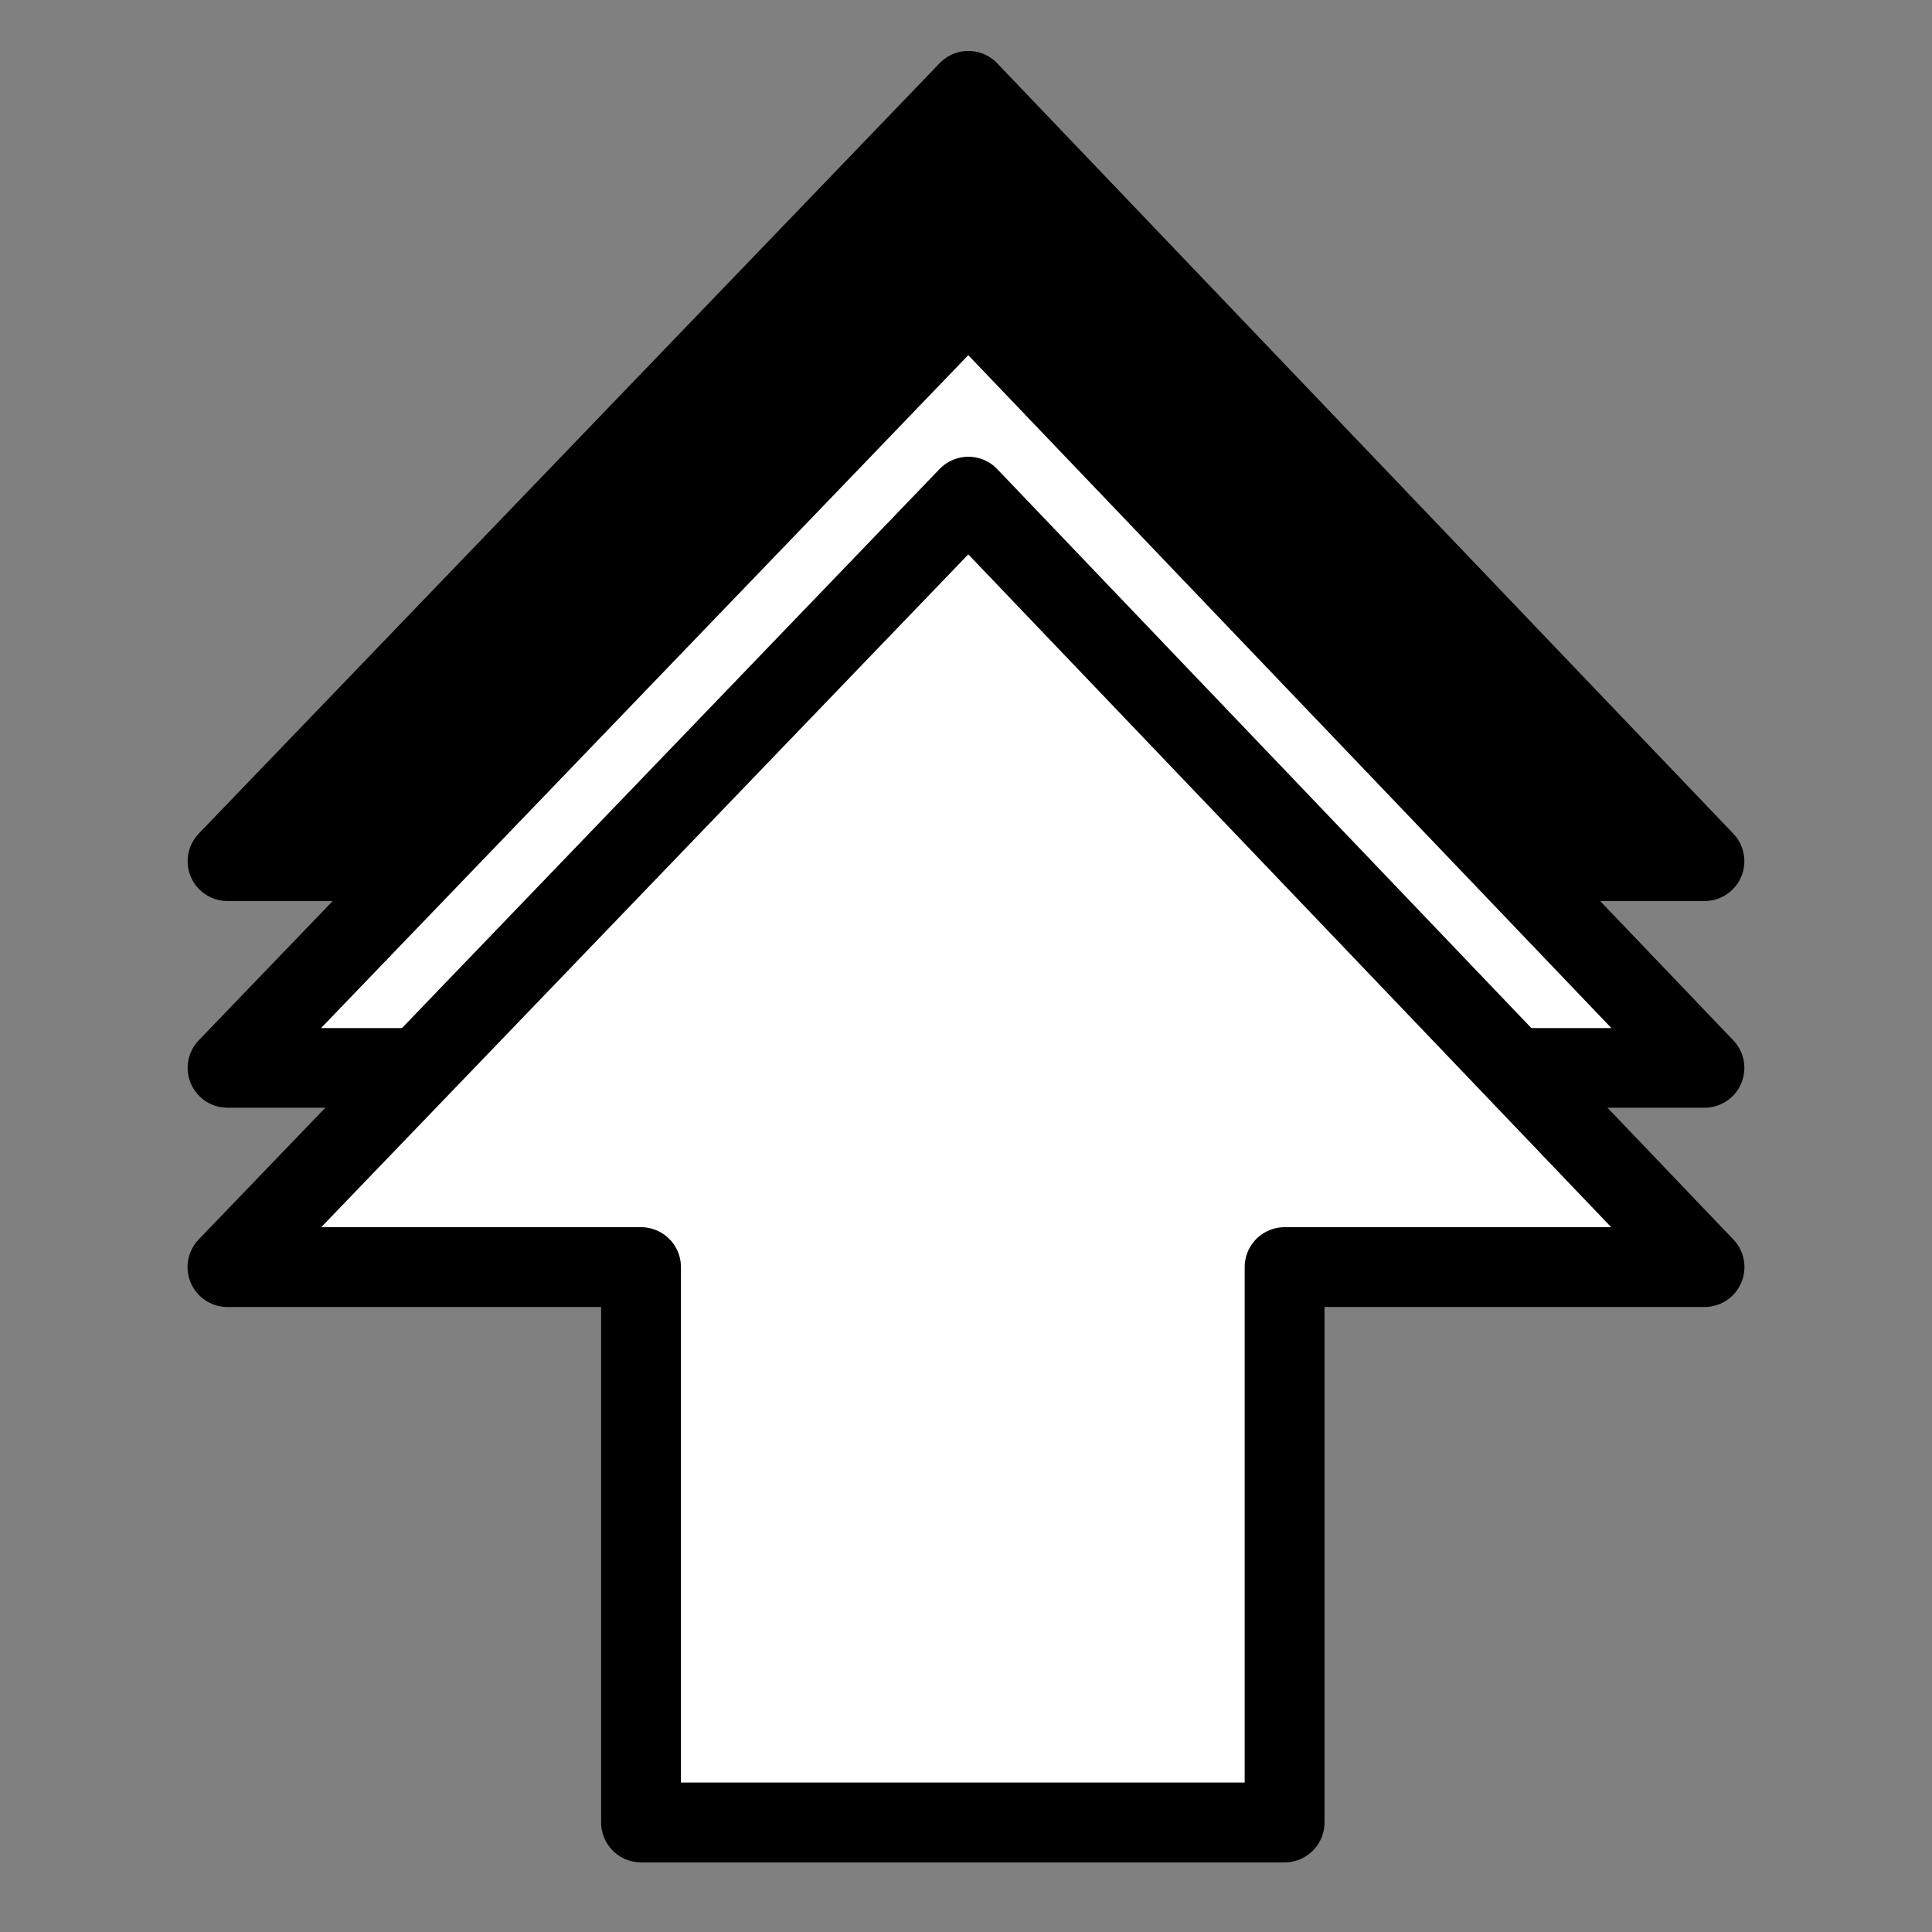 <?xml version="1.0" encoding="UTF-8" standalone="no"?>
<svg
   xmlns:dc="http://purl.org/dc/elements/1.1/"
   xmlns:cc="http://creativecommons.org/ns#"
   xmlns:rdf="http://www.w3.org/1999/02/22-rdf-syntax-ns#"
   xmlns:svg="http://www.w3.org/2000/svg"
   xmlns="http://www.w3.org/2000/svg"
   xmlns:sodipodi="http://sodipodi.sourceforge.net/DTD/sodipodi-0.dtd"
   xmlns:inkscape="http://www.inkscape.org/namespaces/inkscape"
   width="40"
   height="40"
   version="1.1"
   viewBox="0 0 10.6 10.6"
   id="svg64"
   sodipodi:docname="arrow_straight_5.svg"
   inkscape:version="1.0.1 (3bc2e813f5, 2020-09-07)">
  <rect x="0" y="0" width="10.6" height="10.6" fill="#808080" stroke="none"/>
  <defs
     id="defs68" />
  <sodipodi:namedview
     pagecolor="#ffffff"
     bordercolor="#666666"
     borderopacity="1"
     objecttolerance="10"
     gridtolerance="10"
     guidetolerance="10"
     inkscape:pageopacity="0"
     inkscape:pageshadow="2"
     inkscape:window-width="1920"
     inkscape:window-height="1016"
     id="namedview66"
     showgrid="false"
     inkscape:zoom="14.088893"
     inkscape:cx="14.751931"
     inkscape:cy="20.404311"
     inkscape:window-x="0"
     inkscape:window-y="27"
     inkscape:window-maximized="1"
     inkscape:current-layer="svg64"
     inkscape:document-rotation="0" />
  <path
     id="path60-3-6"
     style="fill:#000000;fill-rule:evenodd;stroke:#000000;stroke-width:0.437;stroke-linejoin:round;stroke-miterlimit:4;stroke-dasharray:none;stroke-opacity:1"
     d="M 5.313,0.498 1.248,4.725 h 8.104 z"
     sodipodi:nodetypes="cccc" />
  <path
     id="path60-3"
     style="fill:#ffffff;fill-rule:evenodd;stroke:#000000;stroke-width:0.437;stroke-linejoin:round;stroke-miterlimit:4;stroke-dasharray:none;stroke-opacity:1"
     d="M 5.313,1.633 1.248,5.859 H 9.352 Z"
     sodipodi:nodetypes="cccc" />
  <path
     id="path60"
     style="fill:#ffffff;fill-rule:evenodd;stroke:#000000;stroke-width:0.438;stroke-linejoin:round;stroke-miterlimit:4;stroke-dasharray:none;stroke-opacity:1"
     d="M 5.313,2.725 1.248,6.952 H 3.517 V 9.999 H 7.048 V 6.952 h 2.304 z"
     sodipodi:nodetypes="cccccccc" />
</svg>

